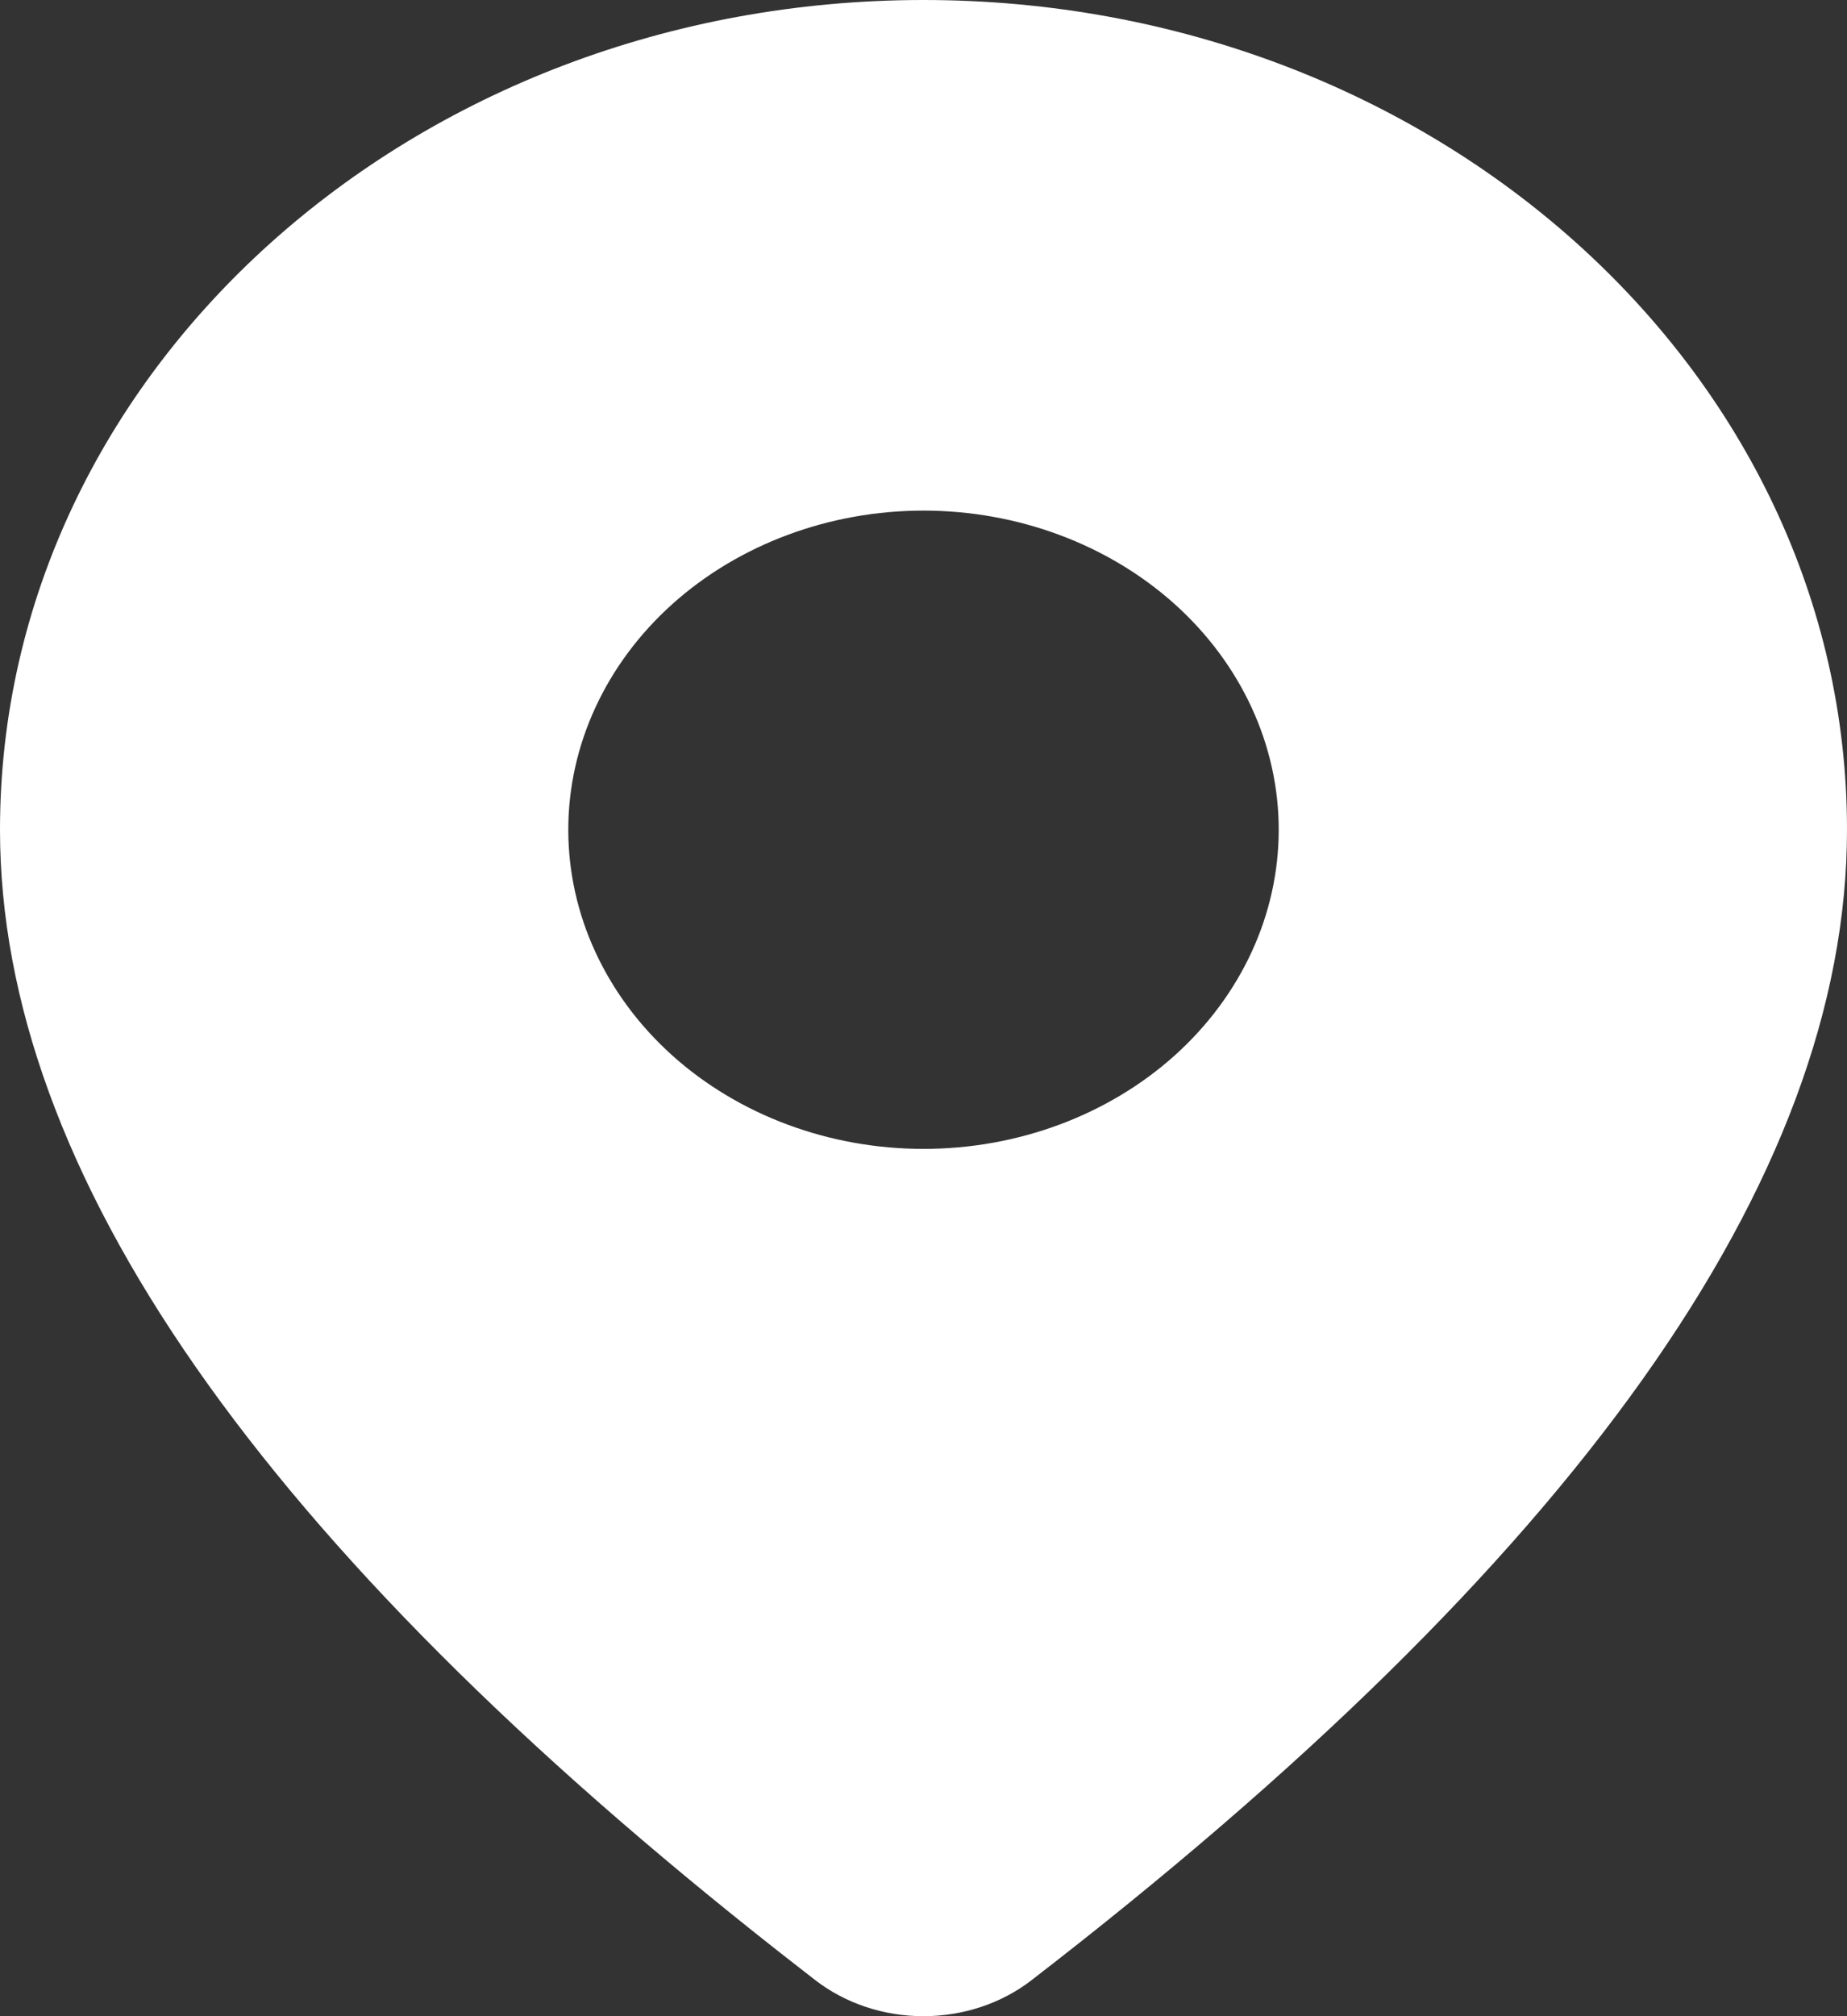 <svg width="22" height="24" viewBox="0 0 22 24" fill="none" xmlns="http://www.w3.org/2000/svg">
<rect x="0" y="0" width="22" height="24" fill="#333333" stroke="none"/>
<g id="Group">
<path id="Vector" d="M11 0C17.075 0 22 4.422 22 9.877C22 14.051 18.734 18.6 12.286 23.572C11.928 23.849 11.47 24 10.998 24C10.525 24 10.068 23.847 9.71 23.57L9.284 23.238C3.122 18.395 0 13.958 0 9.877C0 4.422 4.925 0 11 0ZM11 6.078C9.878 6.078 8.802 6.479 8.008 7.191C7.215 7.904 6.769 8.87 6.769 9.877C6.769 10.885 7.215 11.851 8.008 12.564C8.802 13.276 9.878 13.676 11 13.676C12.122 13.676 13.198 13.276 13.992 12.564C14.785 11.851 15.231 10.885 15.231 9.877C15.231 8.87 14.785 7.904 13.992 7.191C13.198 6.479 12.122 6.078 11 6.078Z" fill="white"/>
</g>
</svg>
